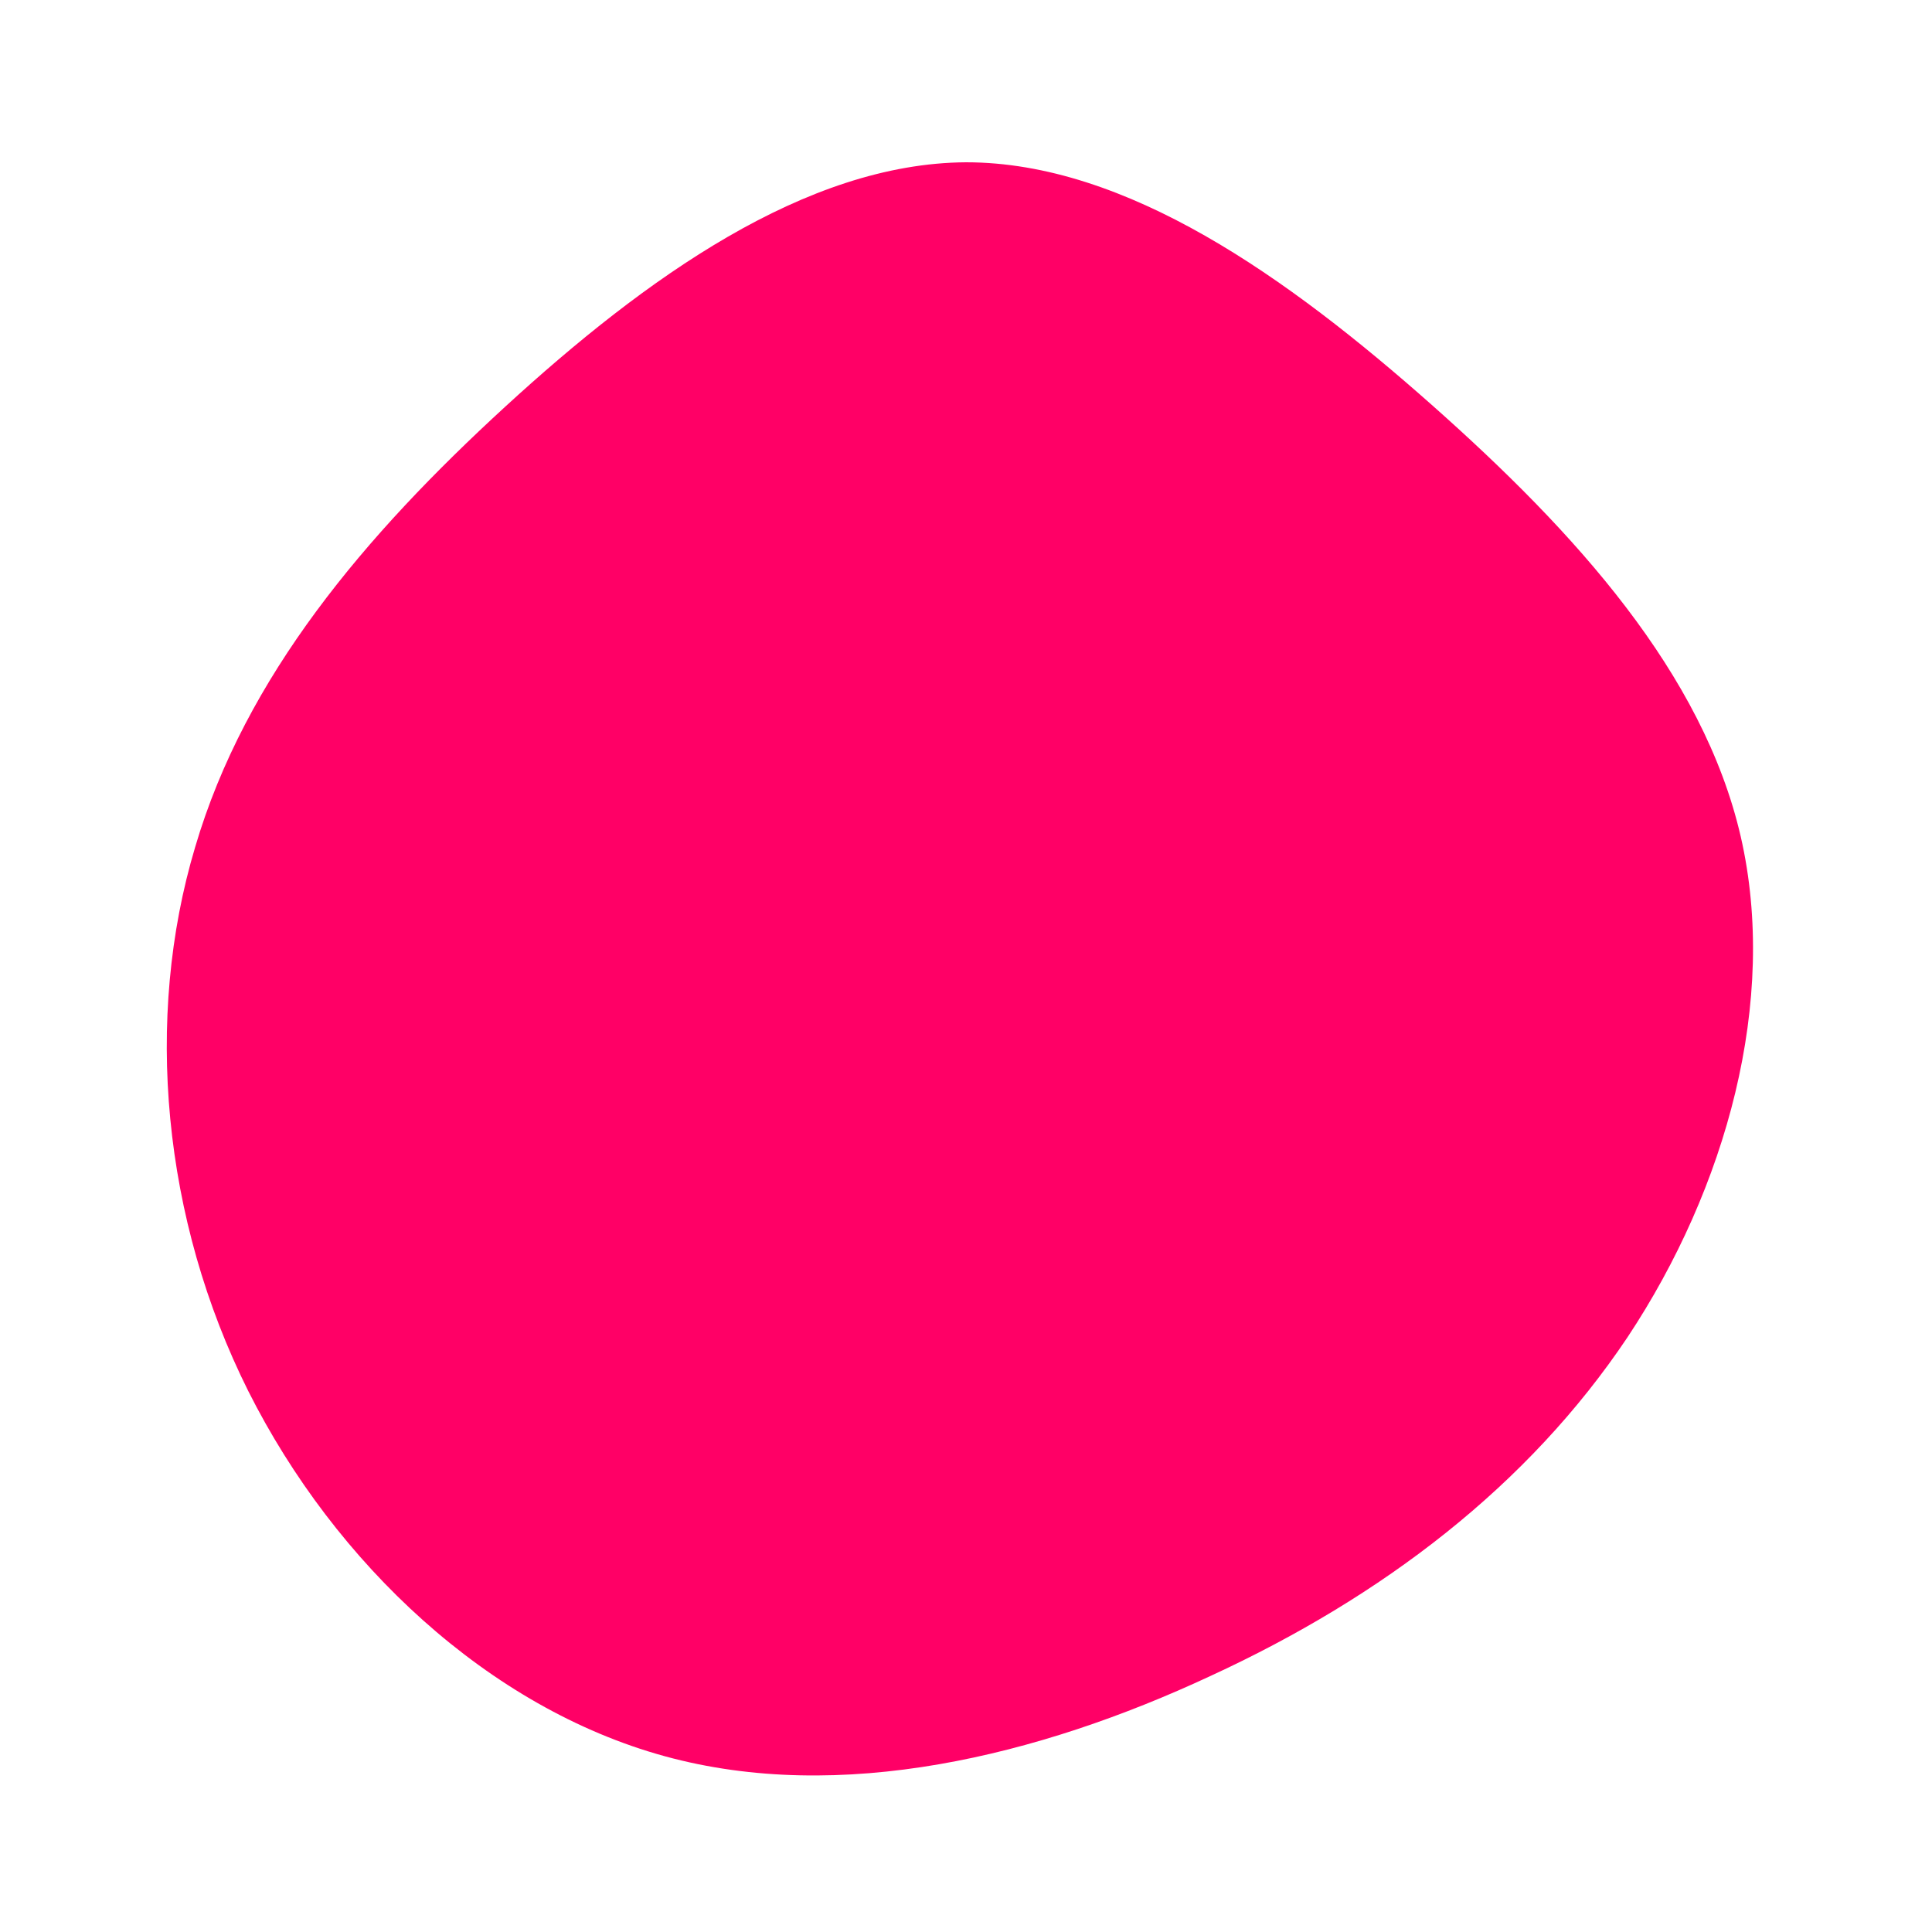 <?xml version="1.0" standalone="no"?>
<svg viewBox="0 0 200 200" xmlns="http://www.w3.org/2000/svg">
  <path fill="#FF0066" d="M48.2,-58.1C63.1,-44.9,76.3,-30.3,80.2,-13.4C84.1,3.6,78.7,23,68.5,38.4C58.2,53.8,43.1,65.3,25.3,73.5C7.5,81.8,-13,86.8,-31.2,81.8C-49.4,76.8,-65.3,61.9,-74.3,44C-83.2,26.2,-85.1,5.4,-79.8,-12.3C-74.6,-30,-62.2,-44.6,-47.7,-57.9C-33.2,-71.2,-16.6,-83.1,0,-83.2C16.6,-83.2,33.3,-71.3,48.2,-58.1Z" transform="translate(100 100)" />
</svg>
